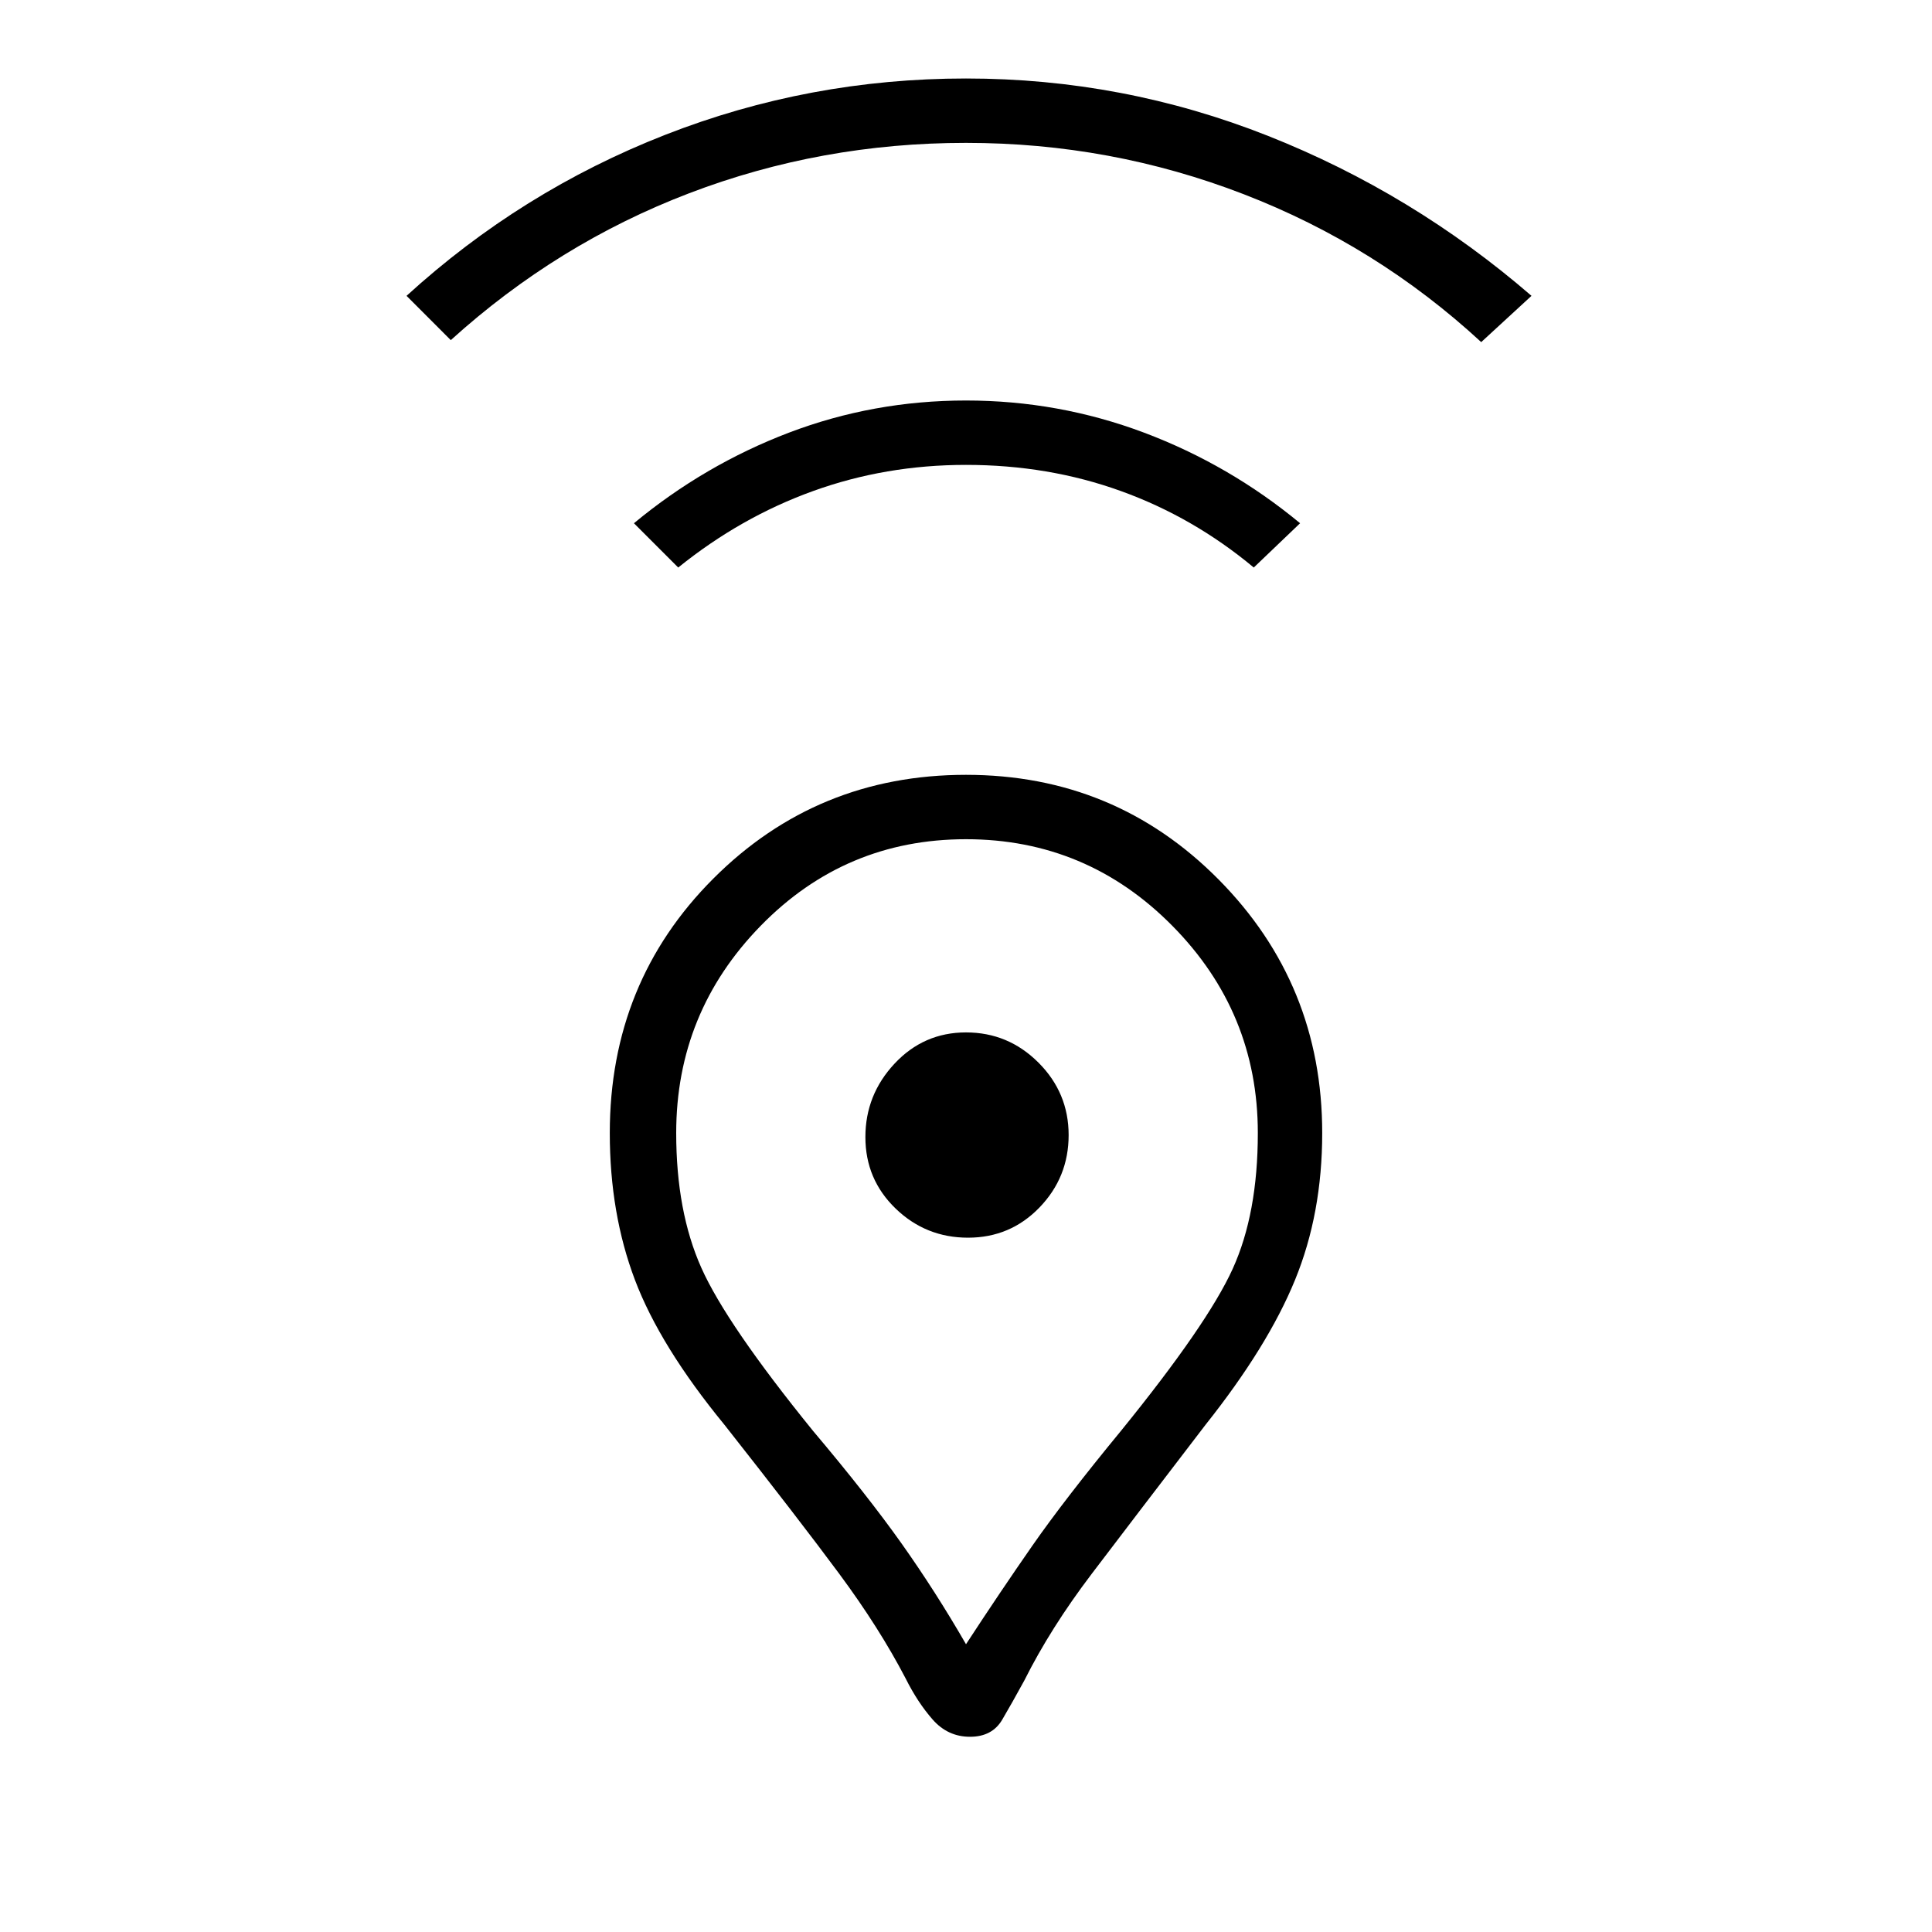<svg xmlns="http://www.w3.org/2000/svg" height="40" width="40"><path d="M20 34.042Q20.708 32.958 21.375 32Q22.042 31.042 23.208 29.625Q25 27.417 25.521 26.271Q26.042 25.125 26.042 23.458Q26.042 20.958 24.271 19.167Q22.5 17.375 20 17.375Q17.5 17.375 15.75 19.167Q14 20.958 14 23.458Q14 25.083 14.521 26.25Q15.042 27.417 16.833 29.625Q17.958 30.958 18.667 31.958Q19.375 32.958 20 34.042ZM20.083 35.958Q19.625 35.958 19.312 35.604Q19 35.25 18.75 34.75Q18.208 33.708 17.375 32.583Q16.542 31.458 15 29.5Q13.667 27.875 13.146 26.5Q12.625 25.125 12.625 23.458Q12.625 20.333 14.771 18.188Q16.917 16.042 20 16.042Q23.083 16.042 25.229 18.208Q27.375 20.375 27.375 23.458Q27.375 25.125 26.812 26.5Q26.25 27.875 24.958 29.5Q23.458 31.458 22.604 32.583Q21.75 33.708 21.208 34.792Q20.958 35.25 20.75 35.604Q20.542 35.958 20.083 35.958ZM20.042 25.625Q20.917 25.625 21.521 25Q22.125 24.375 22.125 23.5Q22.125 22.625 21.5 22Q20.875 21.375 20 21.375Q19.125 21.375 18.521 22.021Q17.917 22.667 17.917 23.542Q17.917 24.417 18.542 25.021Q19.167 25.625 20.042 25.625ZM14.042 11.75 13.125 10.833Q14.583 9.625 16.333 8.958Q18.083 8.292 20 8.292Q21.917 8.292 23.688 8.958Q25.458 9.625 26.917 10.833L25.958 11.75Q24.708 10.708 23.208 10.167Q21.708 9.625 20 9.625Q18.333 9.625 16.833 10.167Q15.333 10.708 14.042 11.75ZM9.333 7.042 8.417 6.125Q10.792 3.958 13.771 2.792Q16.75 1.625 20 1.625Q23.25 1.625 26.25 2.812Q29.25 4 31.708 6.125L30.667 7.083Q28.5 5.083 25.75 4.021Q23 2.958 20 2.958Q17 2.958 14.271 4Q11.542 5.042 9.333 7.042ZM20 23.542Q20 23.542 20 23.542Q20 23.542 20 23.542Q20 23.542 20 23.542Q20 23.542 20 23.542Q20 23.542 20 23.542Q20 23.542 20 23.542Q20 23.542 20 23.542Q20 23.542 20 23.542Q20 23.542 20 23.542Q20 23.542 20 23.542Q20 23.542 20 23.542Q20 23.542 20 23.542Z"/></svg>